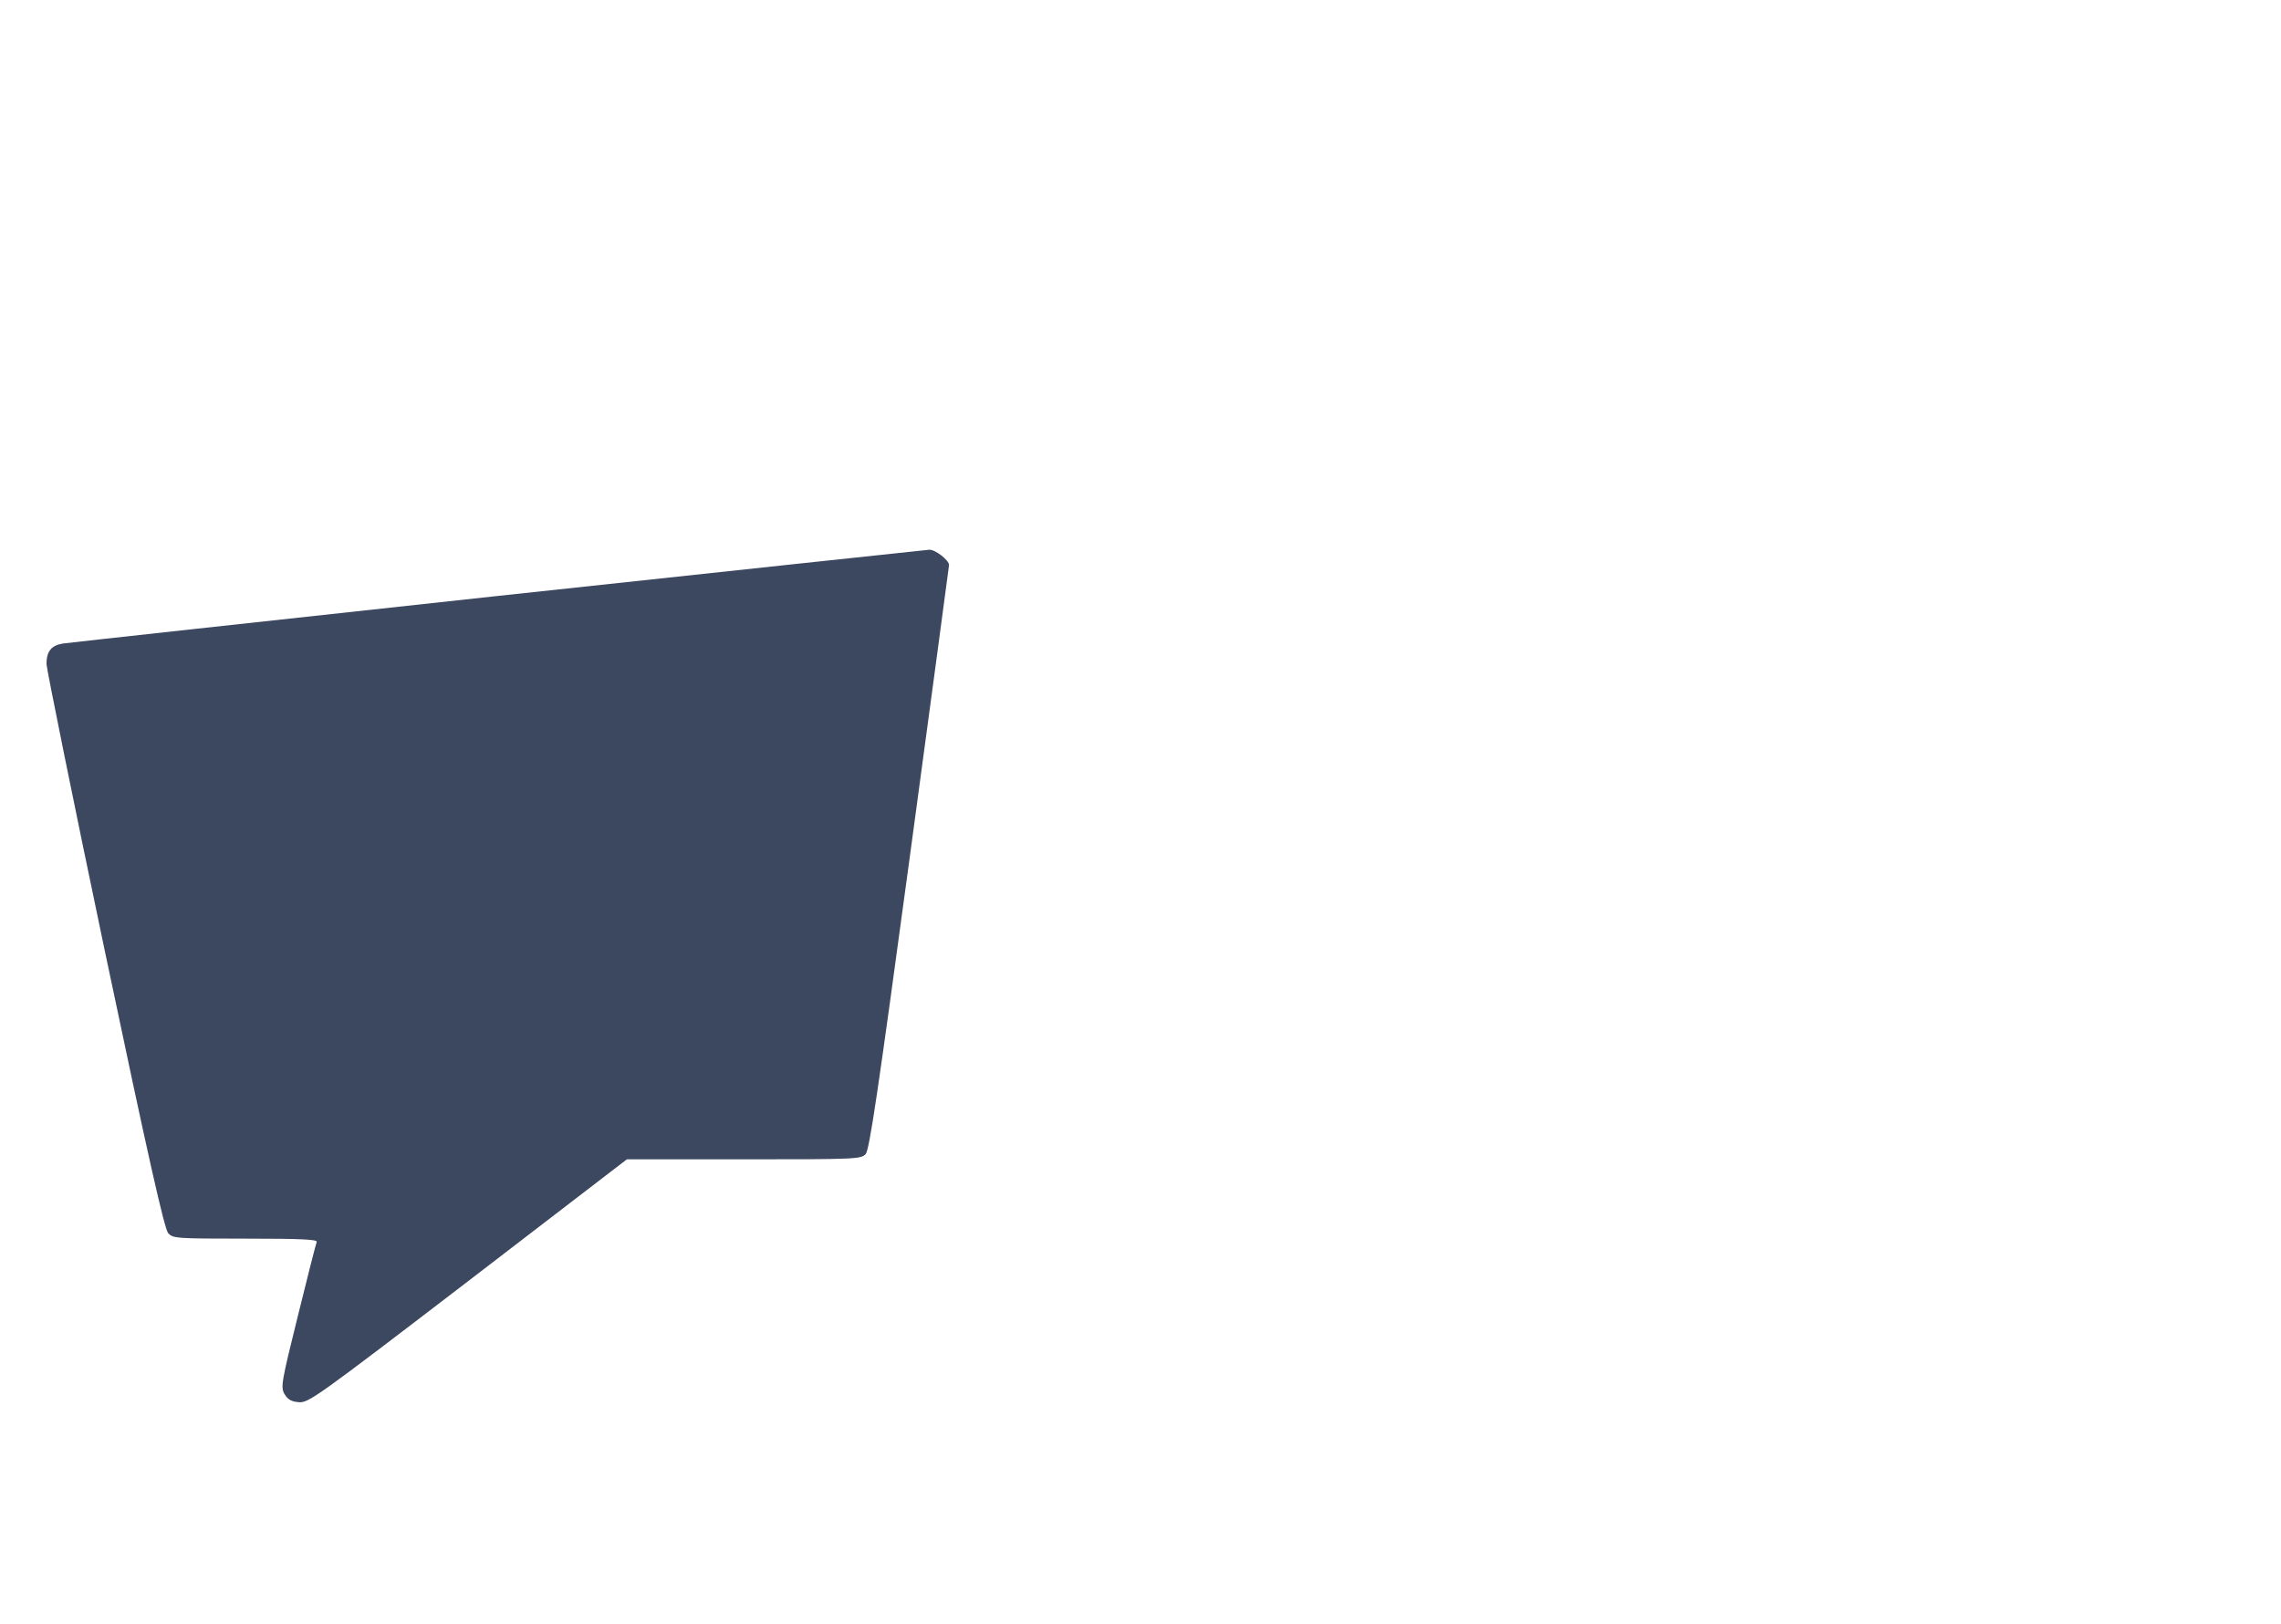 <?xml version="1.0" standalone="no"?>
<!DOCTYPE svg PUBLIC "-//W3C//DTD SVG 20010904//EN"
 "http://www.w3.org/TR/2001/REC-SVG-20010904/DTD/svg10.dtd">
<svg version="1.0" xmlns="http://www.w3.org/2000/svg"
 width="500pt" height="356pt" viewBox="0 0 834 300"
 preserveAspectRatio="xMidYMid meet">

<g
            transform="translate(0,400) scale(0.1,-0.1)"
            fill="#3C4760"
            stroke="none"
          >
            <path
              d="M1820 3290 c-855 -93 -1571 -171 -1590 -174 -43 -7 -60 -29 -60 -75
        1 -20 96 -491 213 -1048 159 -756 218 -1017 232 -1033 17 -19 29 -20 283 -20
        207 0 263 -3 260 -12 -3 -7 -34 -129 -69 -271 -60 -242 -63 -259 -49 -285 12
        -20 25 -28 53 -30 35 -3 67 20 618 442 l581 446 427 0 c411 0 429 1 446 19 14
        16 44 219 161 1083 79 585 144 1067 144 1071 0 18 -51 57 -72 56 -13 -1 -723
        -77 -1578 -169z"
            />
          </g>
</svg>
